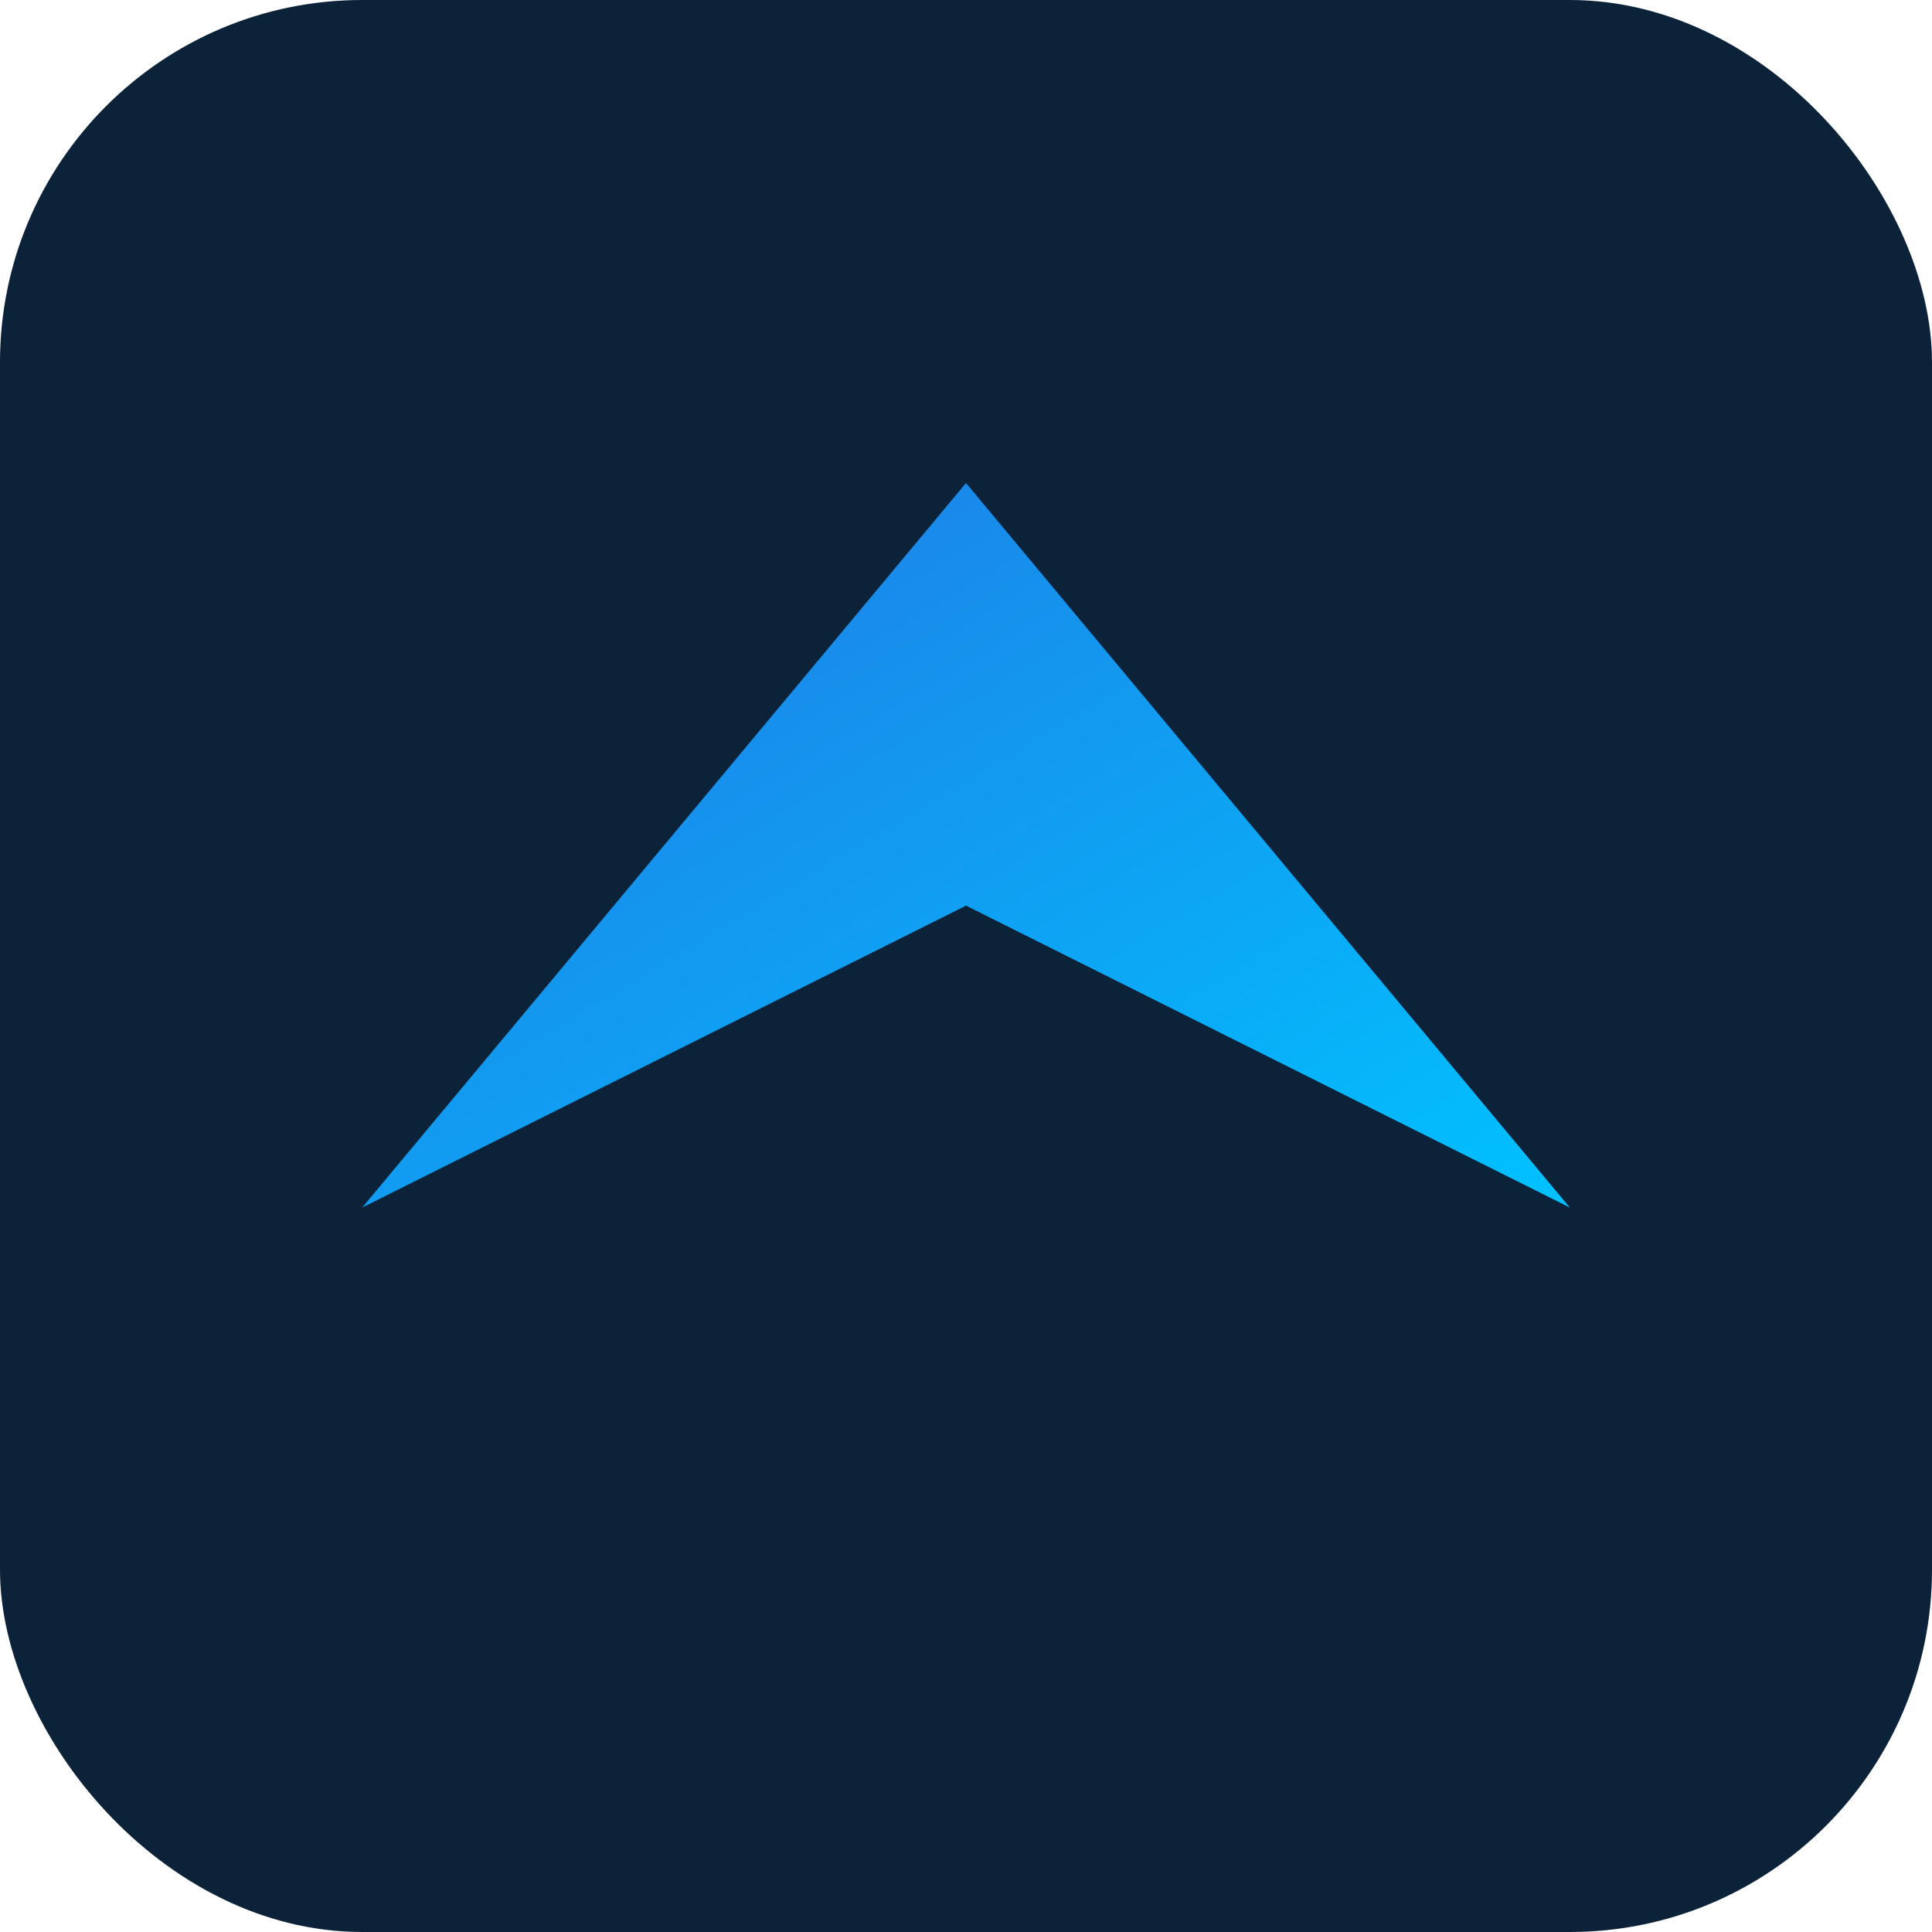 <svg xmlns="http://www.w3.org/2000/svg" viewBox="0 0 64 64">
  <defs>
    <linearGradient id="g" x1="0" y1="0" x2="1" y2="1">
      <stop offset="0%" stop-color="#2276e3"/>
      <stop offset="100%" stop-color="#00c2ff"/>
    </linearGradient>
  </defs>
  <rect width="64" height="64" rx="12" ry="12" fill="#0b2239"/>
  <path d="M12 40l20-10 20 10-20-24z" fill="url(#g)"/>
</svg>
